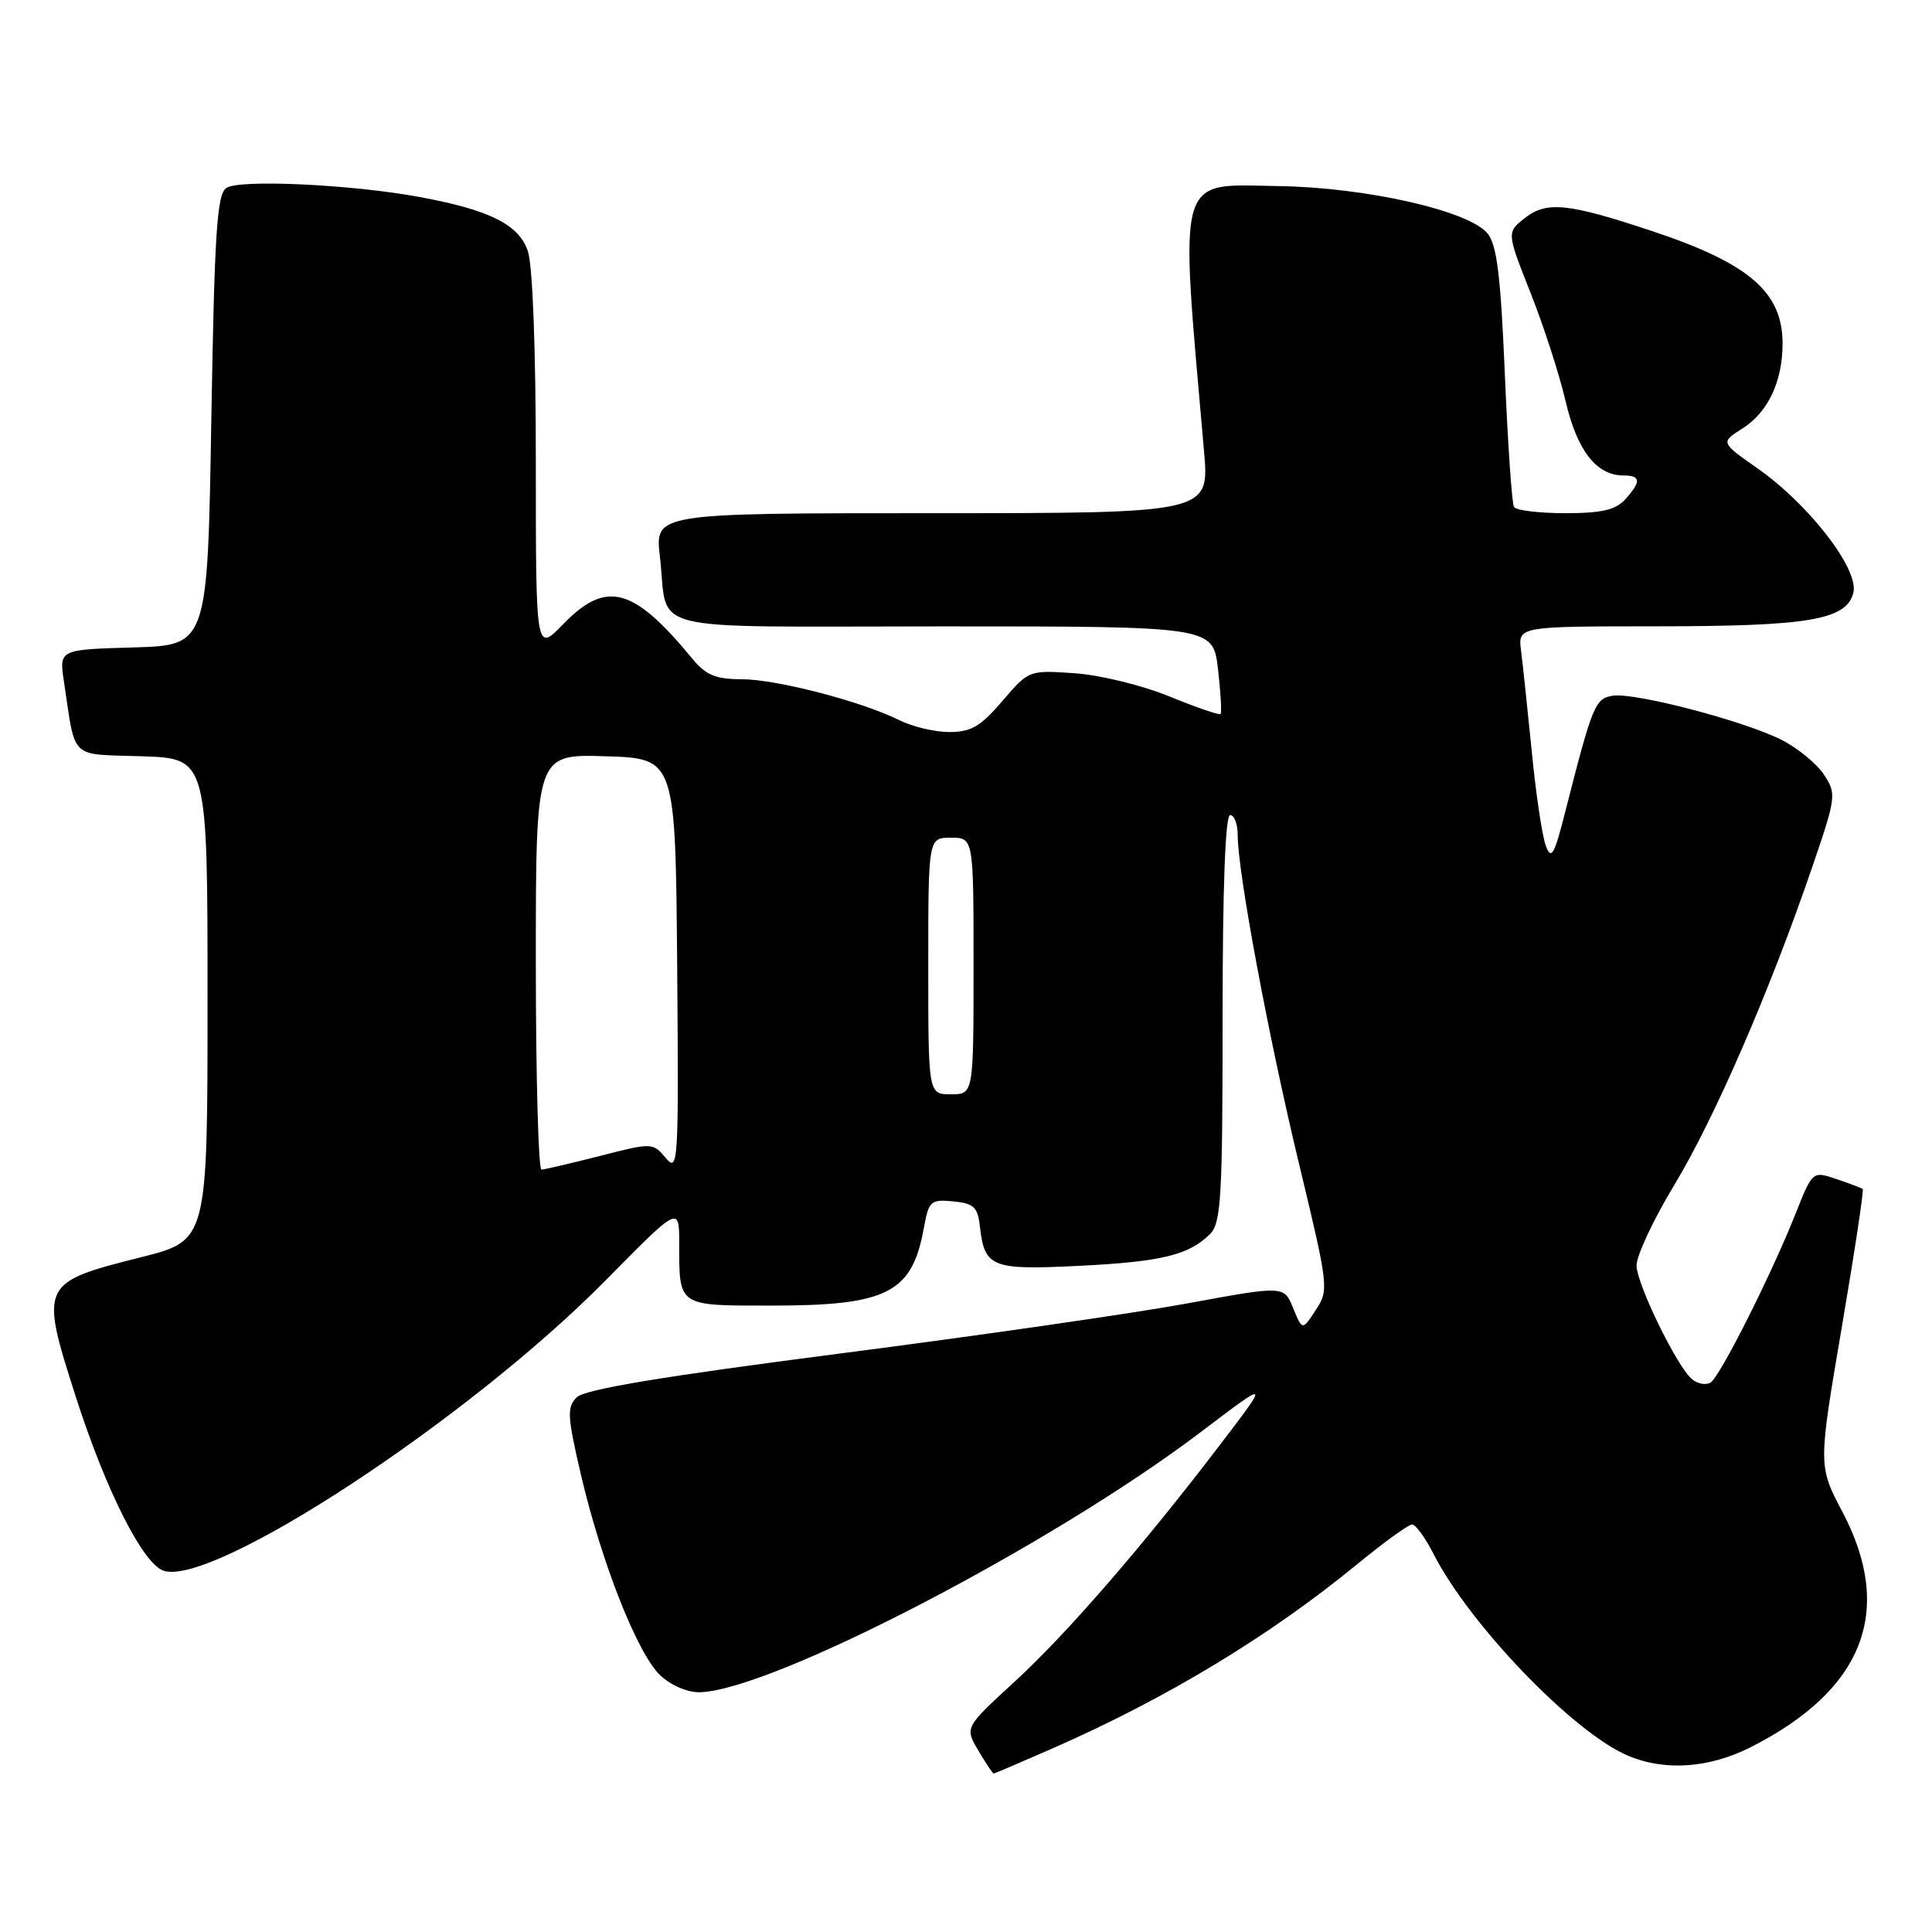 <?xml version="1.0" encoding="UTF-8" standalone="no"?>
<!DOCTYPE svg PUBLIC "-//W3C//DTD SVG 1.1//EN" "http://www.w3.org/Graphics/SVG/1.1/DTD/svg11.dtd" >
<svg xmlns="http://www.w3.org/2000/svg" xmlns:xlink="http://www.w3.org/1999/xlink" version="1.1" viewBox="0 0 256 256">
 <g >
 <path fill="currentColor"
d=" M 139.70 231.57 C 154.71 224.96 168.24 216.77 179.82 207.28 C 183.36 204.37 186.64 202.00 187.11 202.00 C 187.58 202.00 188.85 203.75 189.94 205.89 C 194.76 215.32 208.52 229.61 215.72 232.64 C 220.62 234.71 226.47 234.30 232.00 231.50 C 246.94 223.93 251.03 213.45 244.15 200.37 C 240.92 194.23 240.92 194.23 244.02 176.02 C 245.73 166.00 246.99 157.69 246.82 157.55 C 246.64 157.41 245.07 156.82 243.33 156.23 C 240.17 155.16 240.17 155.16 237.92 160.83 C 234.67 168.99 227.93 182.38 226.66 183.19 C 226.06 183.57 224.95 183.38 224.20 182.75 C 222.25 181.13 217.00 170.43 216.85 167.76 C 216.78 166.52 219.03 161.69 221.85 157.02 C 227.20 148.17 234.54 131.24 240.13 114.89 C 243.31 105.59 243.36 105.19 241.69 102.65 C 240.75 101.21 238.23 99.14 236.09 98.05 C 231.22 95.56 216.73 91.76 213.74 92.18 C 211.37 92.52 211.01 93.40 207.44 107.43 C 205.94 113.35 205.55 114.02 204.82 112.04 C 204.35 110.77 203.51 105.17 202.97 99.61 C 202.42 94.05 201.78 88.04 201.55 86.25 C 201.13 83.00 201.13 83.00 219.31 82.99 C 239.71 82.99 244.67 82.15 245.58 78.54 C 246.35 75.45 239.75 66.88 232.88 62.06 C 227.97 58.62 227.97 58.62 230.88 56.78 C 234.27 54.63 236.20 50.55 236.20 45.53 C 236.20 38.72 231.81 34.92 219.00 30.65 C 207.81 26.92 204.94 26.62 202.07 28.88 C 199.63 30.79 199.63 30.79 202.82 38.84 C 204.57 43.27 206.66 49.73 207.46 53.20 C 208.98 59.71 211.54 63.00 215.11 63.00 C 217.43 63.00 217.49 63.80 215.35 66.17 C 214.08 67.57 212.22 68.00 207.40 68.00 C 203.95 68.00 200.89 67.63 200.61 67.18 C 200.34 66.73 199.79 58.82 199.40 49.60 C 198.85 36.49 198.34 32.42 197.10 30.92 C 194.60 27.92 181.07 24.85 169.53 24.66 C 155.70 24.44 156.28 22.40 159.54 59.79 C 160.26 68.00 160.26 68.00 123.51 68.00 C 86.77 68.00 86.77 68.00 87.44 73.75 C 88.65 84.06 84.37 83.00 124.93 83.00 C 160.72 83.00 160.72 83.00 161.39 88.64 C 161.75 91.74 161.90 94.43 161.73 94.61 C 161.55 94.78 158.50 93.74 154.95 92.28 C 151.37 90.81 145.80 89.45 142.42 89.21 C 136.34 88.79 136.33 88.79 132.82 92.89 C 129.95 96.25 128.67 97.00 125.81 97.00 C 123.88 97.00 120.89 96.29 119.17 95.43 C 114.14 92.93 102.87 90.00 98.25 90.00 C 94.83 90.00 93.54 89.46 91.74 87.28 C 83.90 77.77 80.34 76.82 74.61 82.72 C 71.00 86.44 71.00 86.44 71.00 61.37 C 71.00 46.15 70.58 35.09 69.93 33.23 C 68.71 29.73 64.85 27.81 55.58 26.10 C 46.55 24.43 31.71 23.74 30.00 24.90 C 28.74 25.76 28.42 30.75 28.00 55.71 C 27.50 85.50 27.50 85.50 17.67 85.79 C 7.84 86.07 7.84 86.07 8.47 90.29 C 10.06 100.83 9.08 99.89 18.82 100.21 C 27.50 100.50 27.50 100.50 27.50 132.44 C 27.50 164.37 27.50 164.37 18.73 166.58 C 5.35 169.94 5.26 170.14 10.03 185.04 C 14.00 197.42 18.91 207.17 21.65 208.12 C 28.12 210.36 62.14 188.03 80.25 169.65 C 90.00 159.76 90.00 159.76 90.00 164.80 C 90.00 173.16 89.76 173.00 102.21 173.00 C 117.60 173.00 120.86 171.33 122.42 162.69 C 123.07 159.13 123.32 158.90 126.31 159.19 C 129.03 159.45 129.55 159.94 129.84 162.50 C 130.45 167.94 131.39 168.31 142.98 167.73 C 153.93 167.19 157.55 166.30 160.34 163.51 C 161.80 162.05 162.00 158.65 162.00 134.93 C 162.00 117.64 162.36 108.00 163.00 108.00 C 163.55 108.00 164.00 109.19 164.00 110.64 C 164.00 115.54 168.08 137.40 172.12 154.18 C 176.05 170.51 176.10 170.92 174.35 173.58 C 172.57 176.31 172.57 176.31 171.35 173.33 C 170.14 170.35 170.14 170.35 157.32 172.71 C 150.27 174.01 129.52 177.00 111.21 179.36 C 87.66 182.40 77.48 184.10 76.42 185.15 C 75.10 186.47 75.17 187.63 76.96 195.34 C 79.70 207.06 84.47 219.15 87.49 221.99 C 88.93 223.35 91.12 224.27 92.76 224.23 C 102.36 223.95 139.47 204.66 159.17 189.71 C 168.20 182.86 168.20 182.86 161.89 191.14 C 151.52 204.76 141.35 216.50 134.39 222.88 C 127.83 228.90 127.83 228.90 129.63 231.95 C 130.62 233.63 131.54 235.00 131.67 235.00 C 131.80 235.00 135.41 233.45 139.70 231.57 Z  M 71.00 127.46 C 71.00 99.92 71.00 99.92 80.25 100.21 C 89.50 100.50 89.50 100.50 89.73 128.00 C 89.94 154.21 89.87 155.40 88.22 153.44 C 86.50 151.40 86.42 151.39 79.49 153.17 C 75.65 154.15 72.16 154.96 71.75 154.98 C 71.34 154.99 71.00 142.61 71.00 127.46 Z  M 123.00 128.00 C 123.00 111.00 123.00 111.00 126.00 111.00 C 129.00 111.00 129.00 111.00 129.00 128.00 C 129.00 145.00 129.00 145.00 126.00 145.00 C 123.00 145.00 123.00 145.00 123.00 128.00 Z "/>
</g>
</svg>
